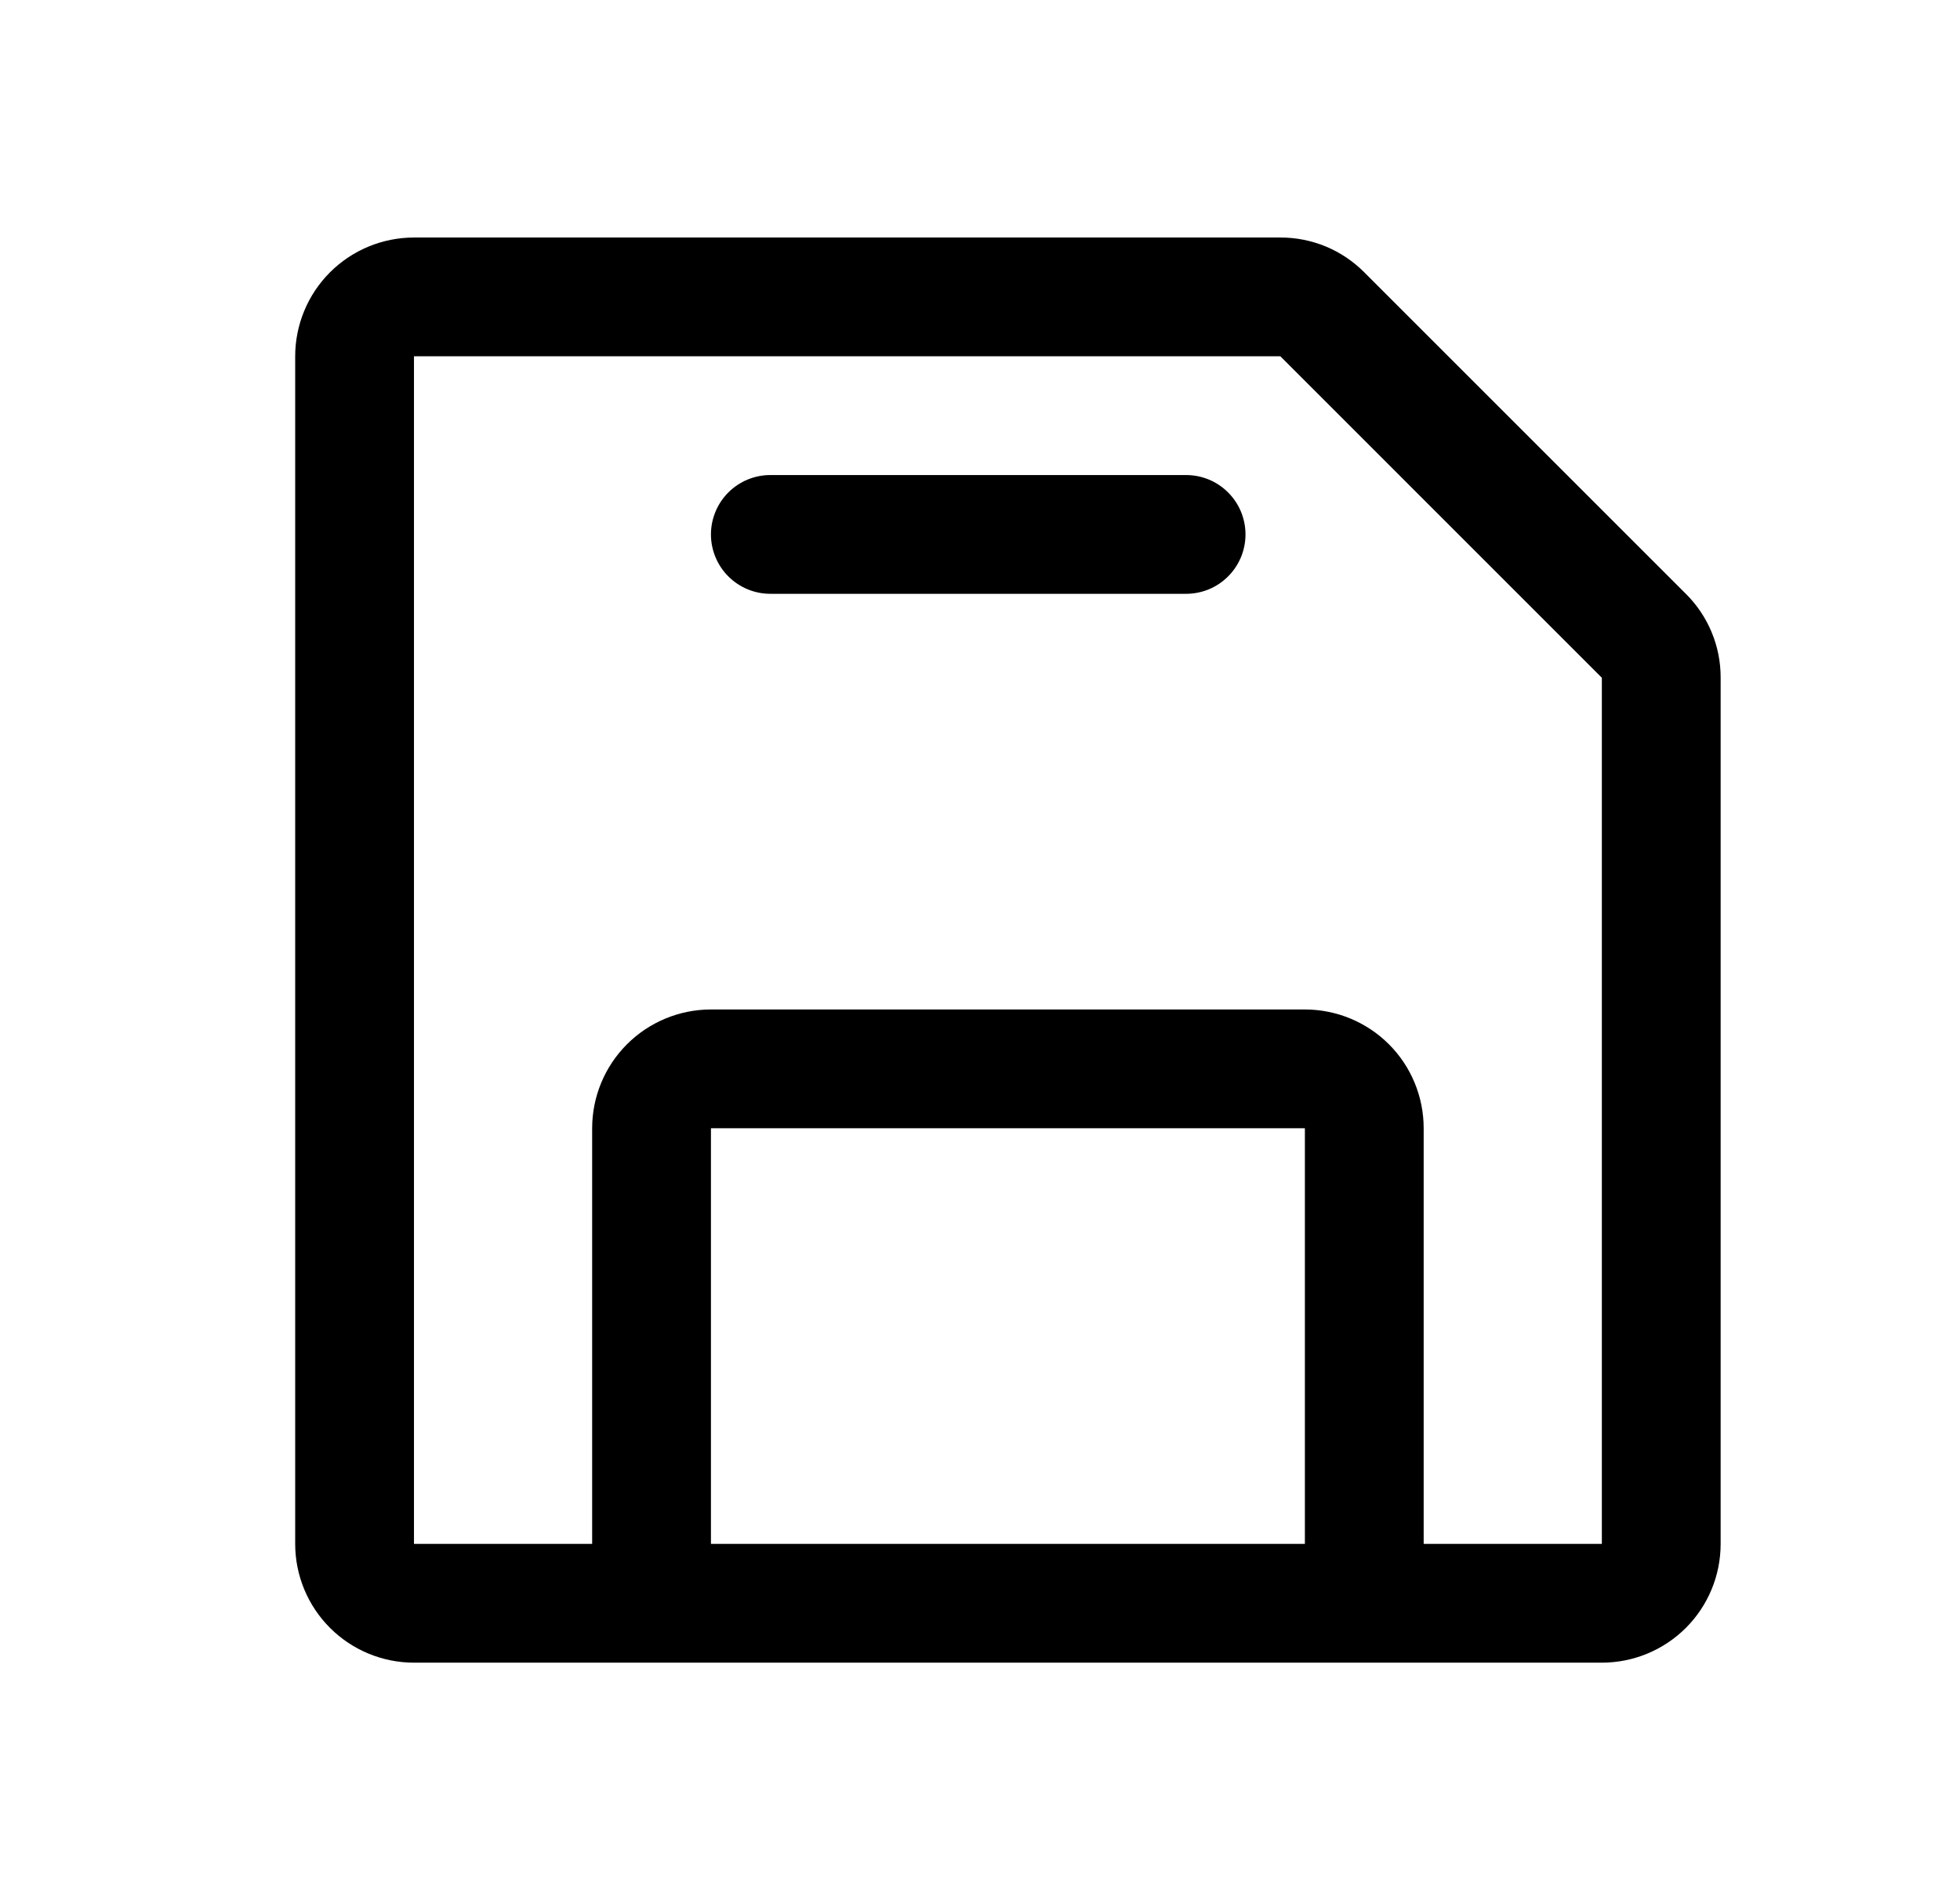 <svg width="33" height="32" viewBox="0 0 33 32" fill="none" xmlns="http://www.w3.org/2000/svg">
<path d="M28.384 10L22.97 4.586C22.785 4.4 22.565 4.252 22.322 4.151C22.08 4.051 21.819 3.999 21.557 4H6.97C6.44 4 5.931 4.211 5.556 4.586C5.181 4.961 4.97 5.47 4.97 6V26C4.97 26.53 5.181 27.039 5.556 27.414C5.931 27.789 6.44 28 6.97 28H26.97C27.501 28 28.009 27.789 28.385 27.414C28.76 27.039 28.97 26.53 28.97 26V11.414C28.971 11.151 28.92 10.891 28.819 10.648C28.718 10.405 28.571 10.185 28.384 10ZM21.97 26H11.97V19H21.97V26ZM26.97 26H23.97V19C23.97 18.47 23.76 17.961 23.385 17.586C23.009 17.211 22.501 17 21.97 17H11.97C11.44 17 10.931 17.211 10.556 17.586C10.181 17.961 9.97 18.47 9.97 19V26H6.97V6H21.557L26.97 11.414V26ZM20.97 9C20.97 9.265 20.865 9.52 20.677 9.707C20.49 9.895 20.236 10 19.97 10H12.97C12.705 10 12.451 9.895 12.263 9.707C12.076 9.52 11.97 9.265 11.97 9C11.97 8.735 12.076 8.48 12.263 8.293C12.451 8.105 12.705 8 12.97 8H19.97C20.236 8 20.49 8.105 20.677 8.293C20.865 8.48 20.97 8.735 20.97 9Z" fill="black"/>
</svg>
